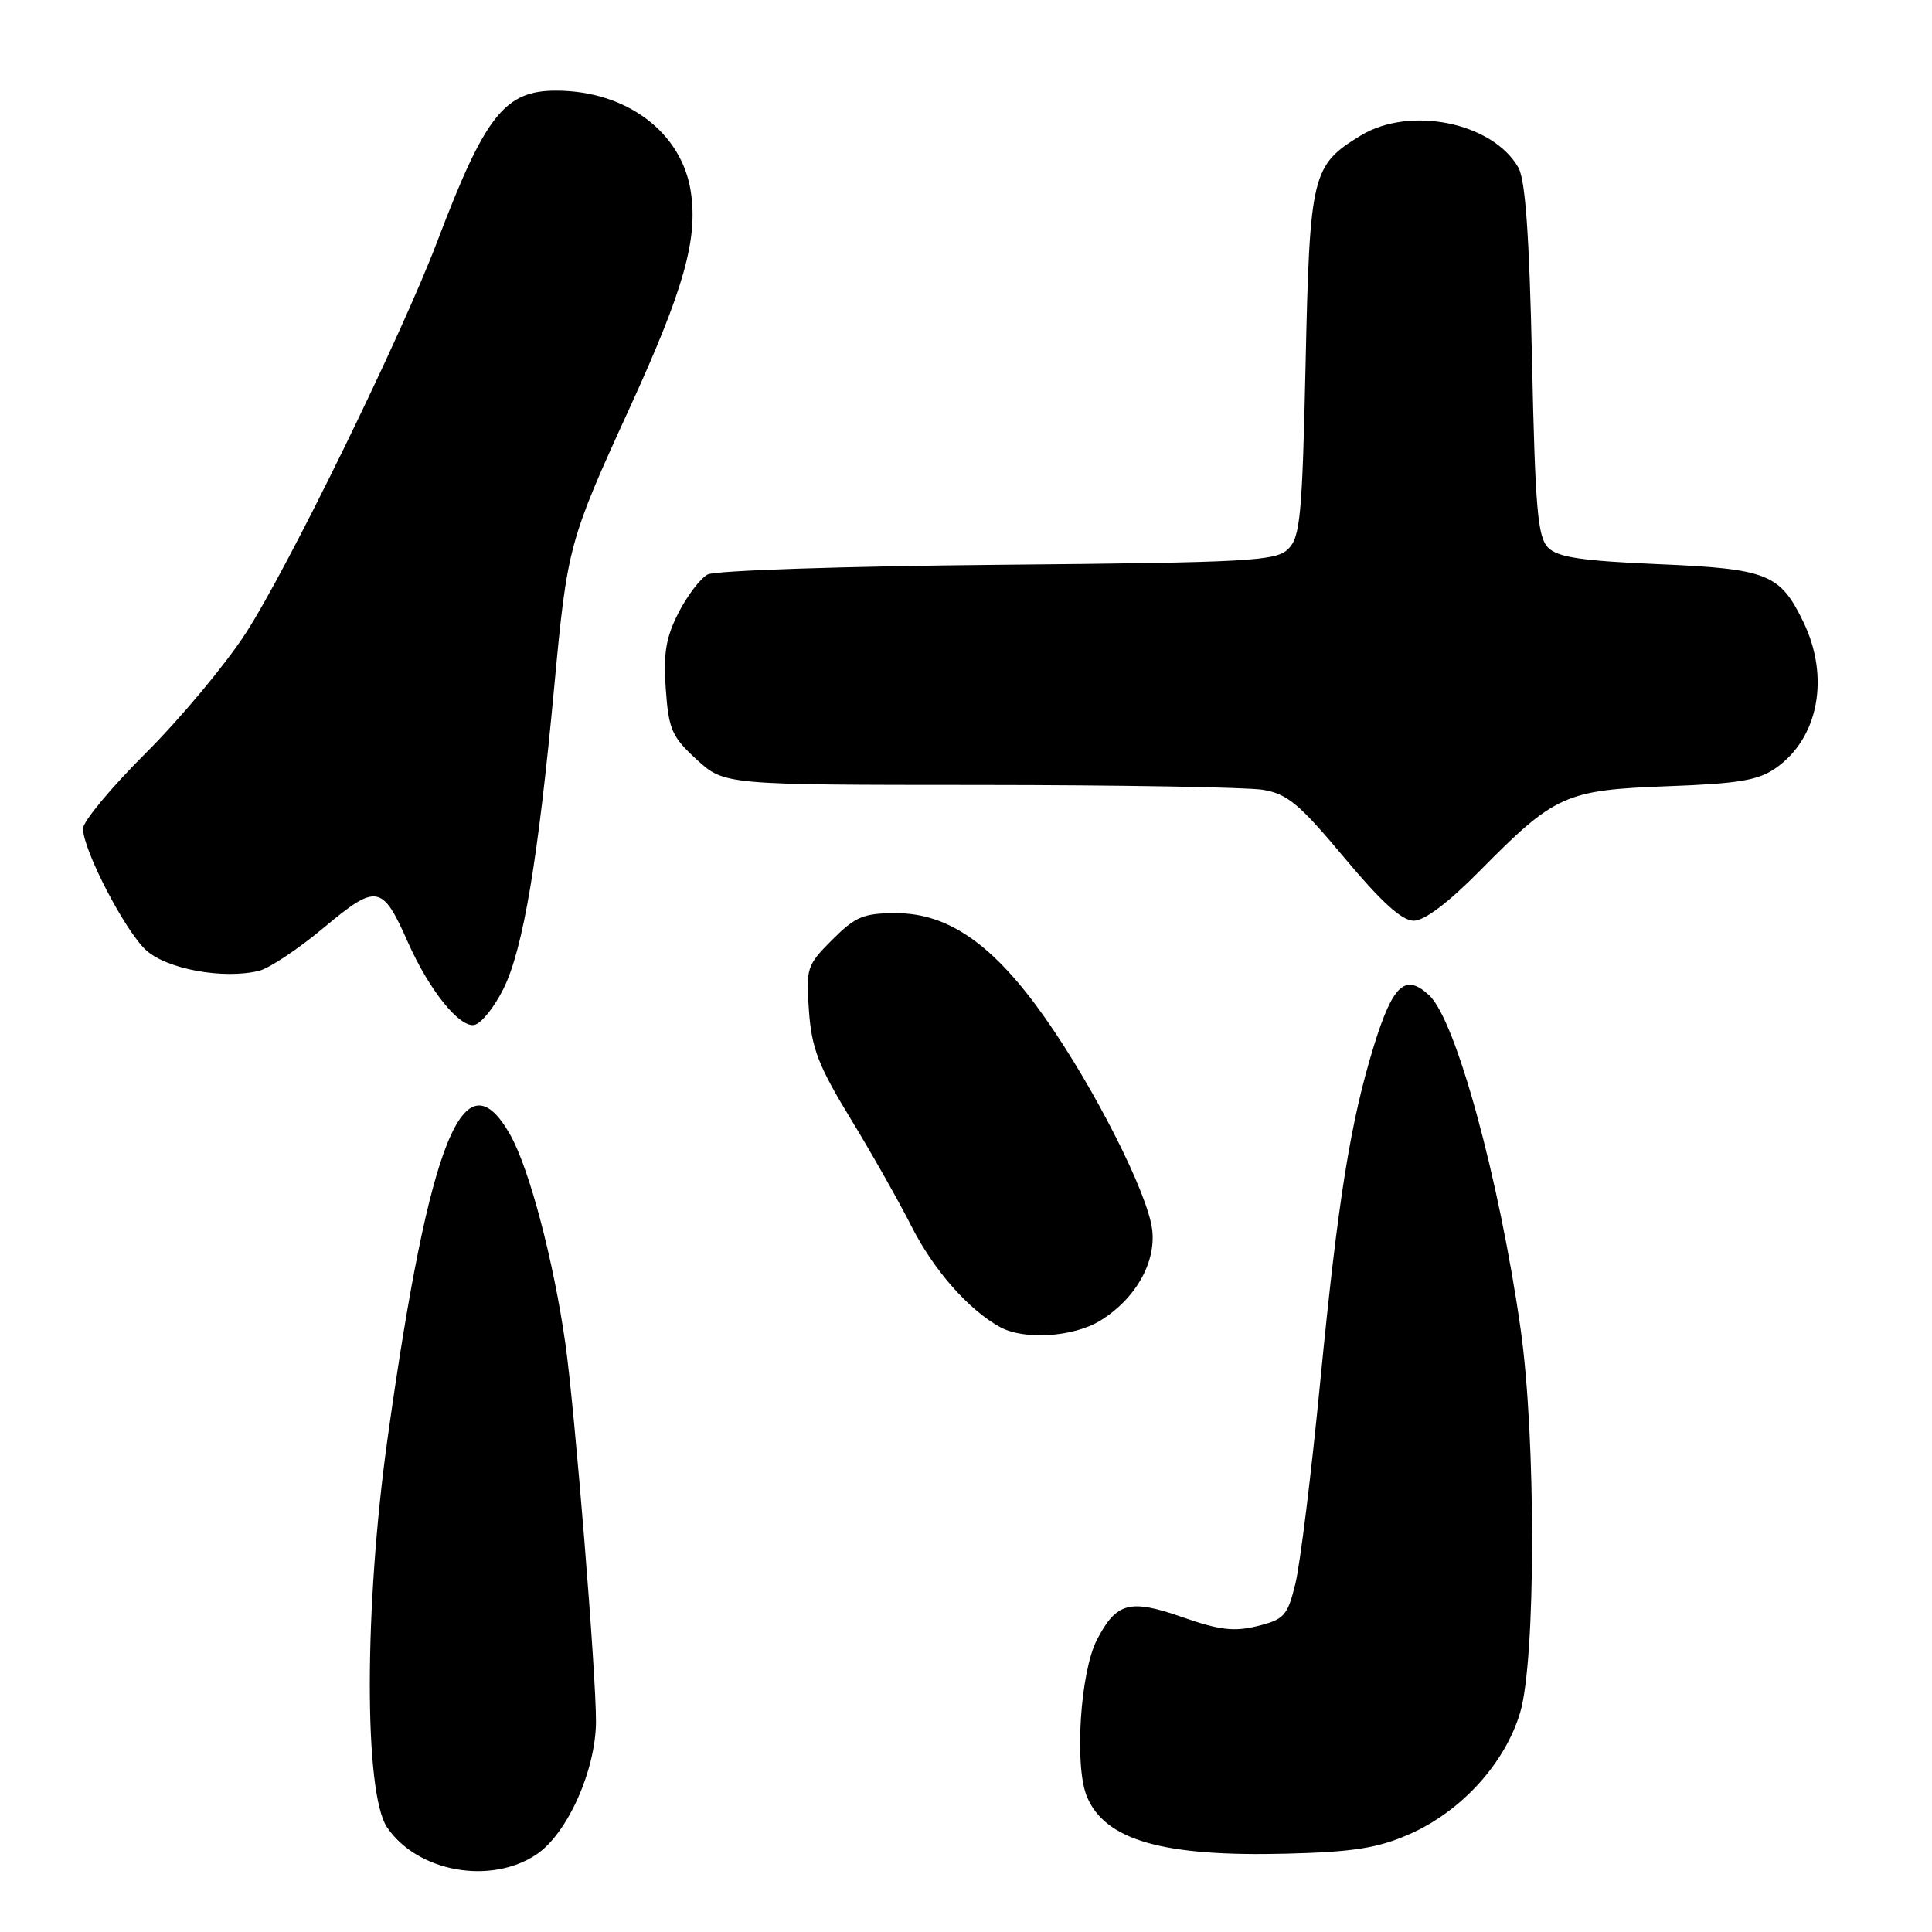 <?xml version="1.0" encoding="UTF-8" standalone="no"?>
<!DOCTYPE svg PUBLIC "-//W3C//DTD SVG 1.1//EN" "http://www.w3.org/Graphics/SVG/1.1/DTD/svg11.dtd" >
<svg xmlns="http://www.w3.org/2000/svg" xmlns:xlink="http://www.w3.org/1999/xlink" version="1.1" viewBox="0 0 256 256">
 <g >
 <path fill="currentColor"
d=" M 71.10 245.71 C 75.17 242.98 78.92 234.61 78.97 228.18 C 79.01 221.98 76.17 186.85 74.91 178.00 C 73.34 166.99 70.15 154.91 67.64 150.43 C 61.51 139.49 56.92 150.79 51.37 190.50 C 48.24 212.85 48.21 237.60 51.30 242.15 C 55.31 248.05 65.03 249.80 71.10 245.71 Z  M 186.73 243.05 C 193.60 240.05 199.43 233.66 201.43 226.91 C 203.51 219.93 203.54 190.54 201.49 176.12 C 198.66 156.19 192.92 135.21 189.40 131.91 C 186.22 128.92 184.57 130.43 182.05 138.57 C 178.94 148.63 177.30 158.92 174.96 182.87 C 173.77 195.18 172.27 207.33 171.64 209.87 C 170.60 214.10 170.16 214.58 166.63 215.46 C 163.51 216.23 161.57 216.00 156.67 214.28 C 149.70 211.84 147.93 212.31 145.35 217.28 C 143.14 221.53 142.34 233.99 144.01 238.03 C 146.42 243.85 154.06 246.04 170.50 245.62 C 179.33 245.39 182.53 244.89 186.73 243.05 Z  M 145.76 175.01 C 150.43 172.16 153.20 167.31 152.67 162.93 C 152.09 158.13 145.06 144.24 138.49 134.89 C 131.68 125.20 125.70 121.00 118.73 121.00 C 114.42 121.00 113.35 121.45 110.28 124.52 C 106.90 127.90 106.78 128.28 107.19 133.96 C 107.55 138.91 108.45 141.25 112.68 148.19 C 115.47 152.76 119.11 159.20 120.78 162.50 C 123.71 168.29 128.33 173.54 132.50 175.84 C 135.69 177.59 142.19 177.18 145.76 175.01 Z  M 66.72 131.00 C 69.33 125.72 71.31 113.88 73.45 90.88 C 75.17 72.42 75.38 71.65 83.40 54.13 C 90.60 38.39 92.49 31.74 91.54 25.43 C 90.36 17.54 83.02 12.02 73.70 12.01 C 66.88 11.99 64.28 15.28 57.94 32.00 C 53.14 44.63 38.08 75.43 32.50 84.00 C 29.82 88.12 23.88 95.23 19.31 99.79 C 14.74 104.35 11.00 108.85 11.00 109.79 C 11.00 112.61 16.55 123.33 19.34 125.89 C 22.09 128.43 29.66 129.80 34.35 128.63 C 35.71 128.29 39.57 125.71 42.93 122.90 C 49.92 117.06 50.66 117.19 54.04 124.83 C 56.85 131.17 60.86 136.17 62.84 135.81 C 63.75 135.64 65.50 133.47 66.72 131.00 Z  M 196.03 115.44 C 206.05 105.29 207.38 104.69 220.93 104.18 C 230.48 103.83 233.00 103.40 235.36 101.73 C 240.99 97.75 242.48 89.69 238.95 82.40 C 235.86 76.02 234.23 75.37 219.64 74.75 C 209.60 74.32 206.41 73.84 205.14 72.57 C 203.75 71.18 203.42 67.44 203.00 47.72 C 202.64 31.18 202.12 23.84 201.19 22.20 C 197.78 16.22 186.81 13.99 180.30 17.96 C 173.83 21.91 173.55 23.04 173.00 48.17 C 172.56 68.27 172.29 71.14 170.72 72.72 C 169.08 74.35 165.84 74.53 132.24 74.84 C 111.81 75.03 94.76 75.59 93.77 76.12 C 92.80 76.64 91.06 78.93 89.90 81.20 C 88.23 84.46 87.88 86.61 88.22 91.32 C 88.60 96.66 89.03 97.64 92.31 100.64 C 95.97 104.00 95.97 104.00 129.74 104.01 C 148.31 104.02 165.22 104.31 167.32 104.65 C 170.58 105.19 172.16 106.51 178.12 113.64 C 183.04 119.53 185.76 122.00 187.33 122.00 C 188.75 122.00 191.90 119.62 196.03 115.44 Z "/>
</g>
</svg>